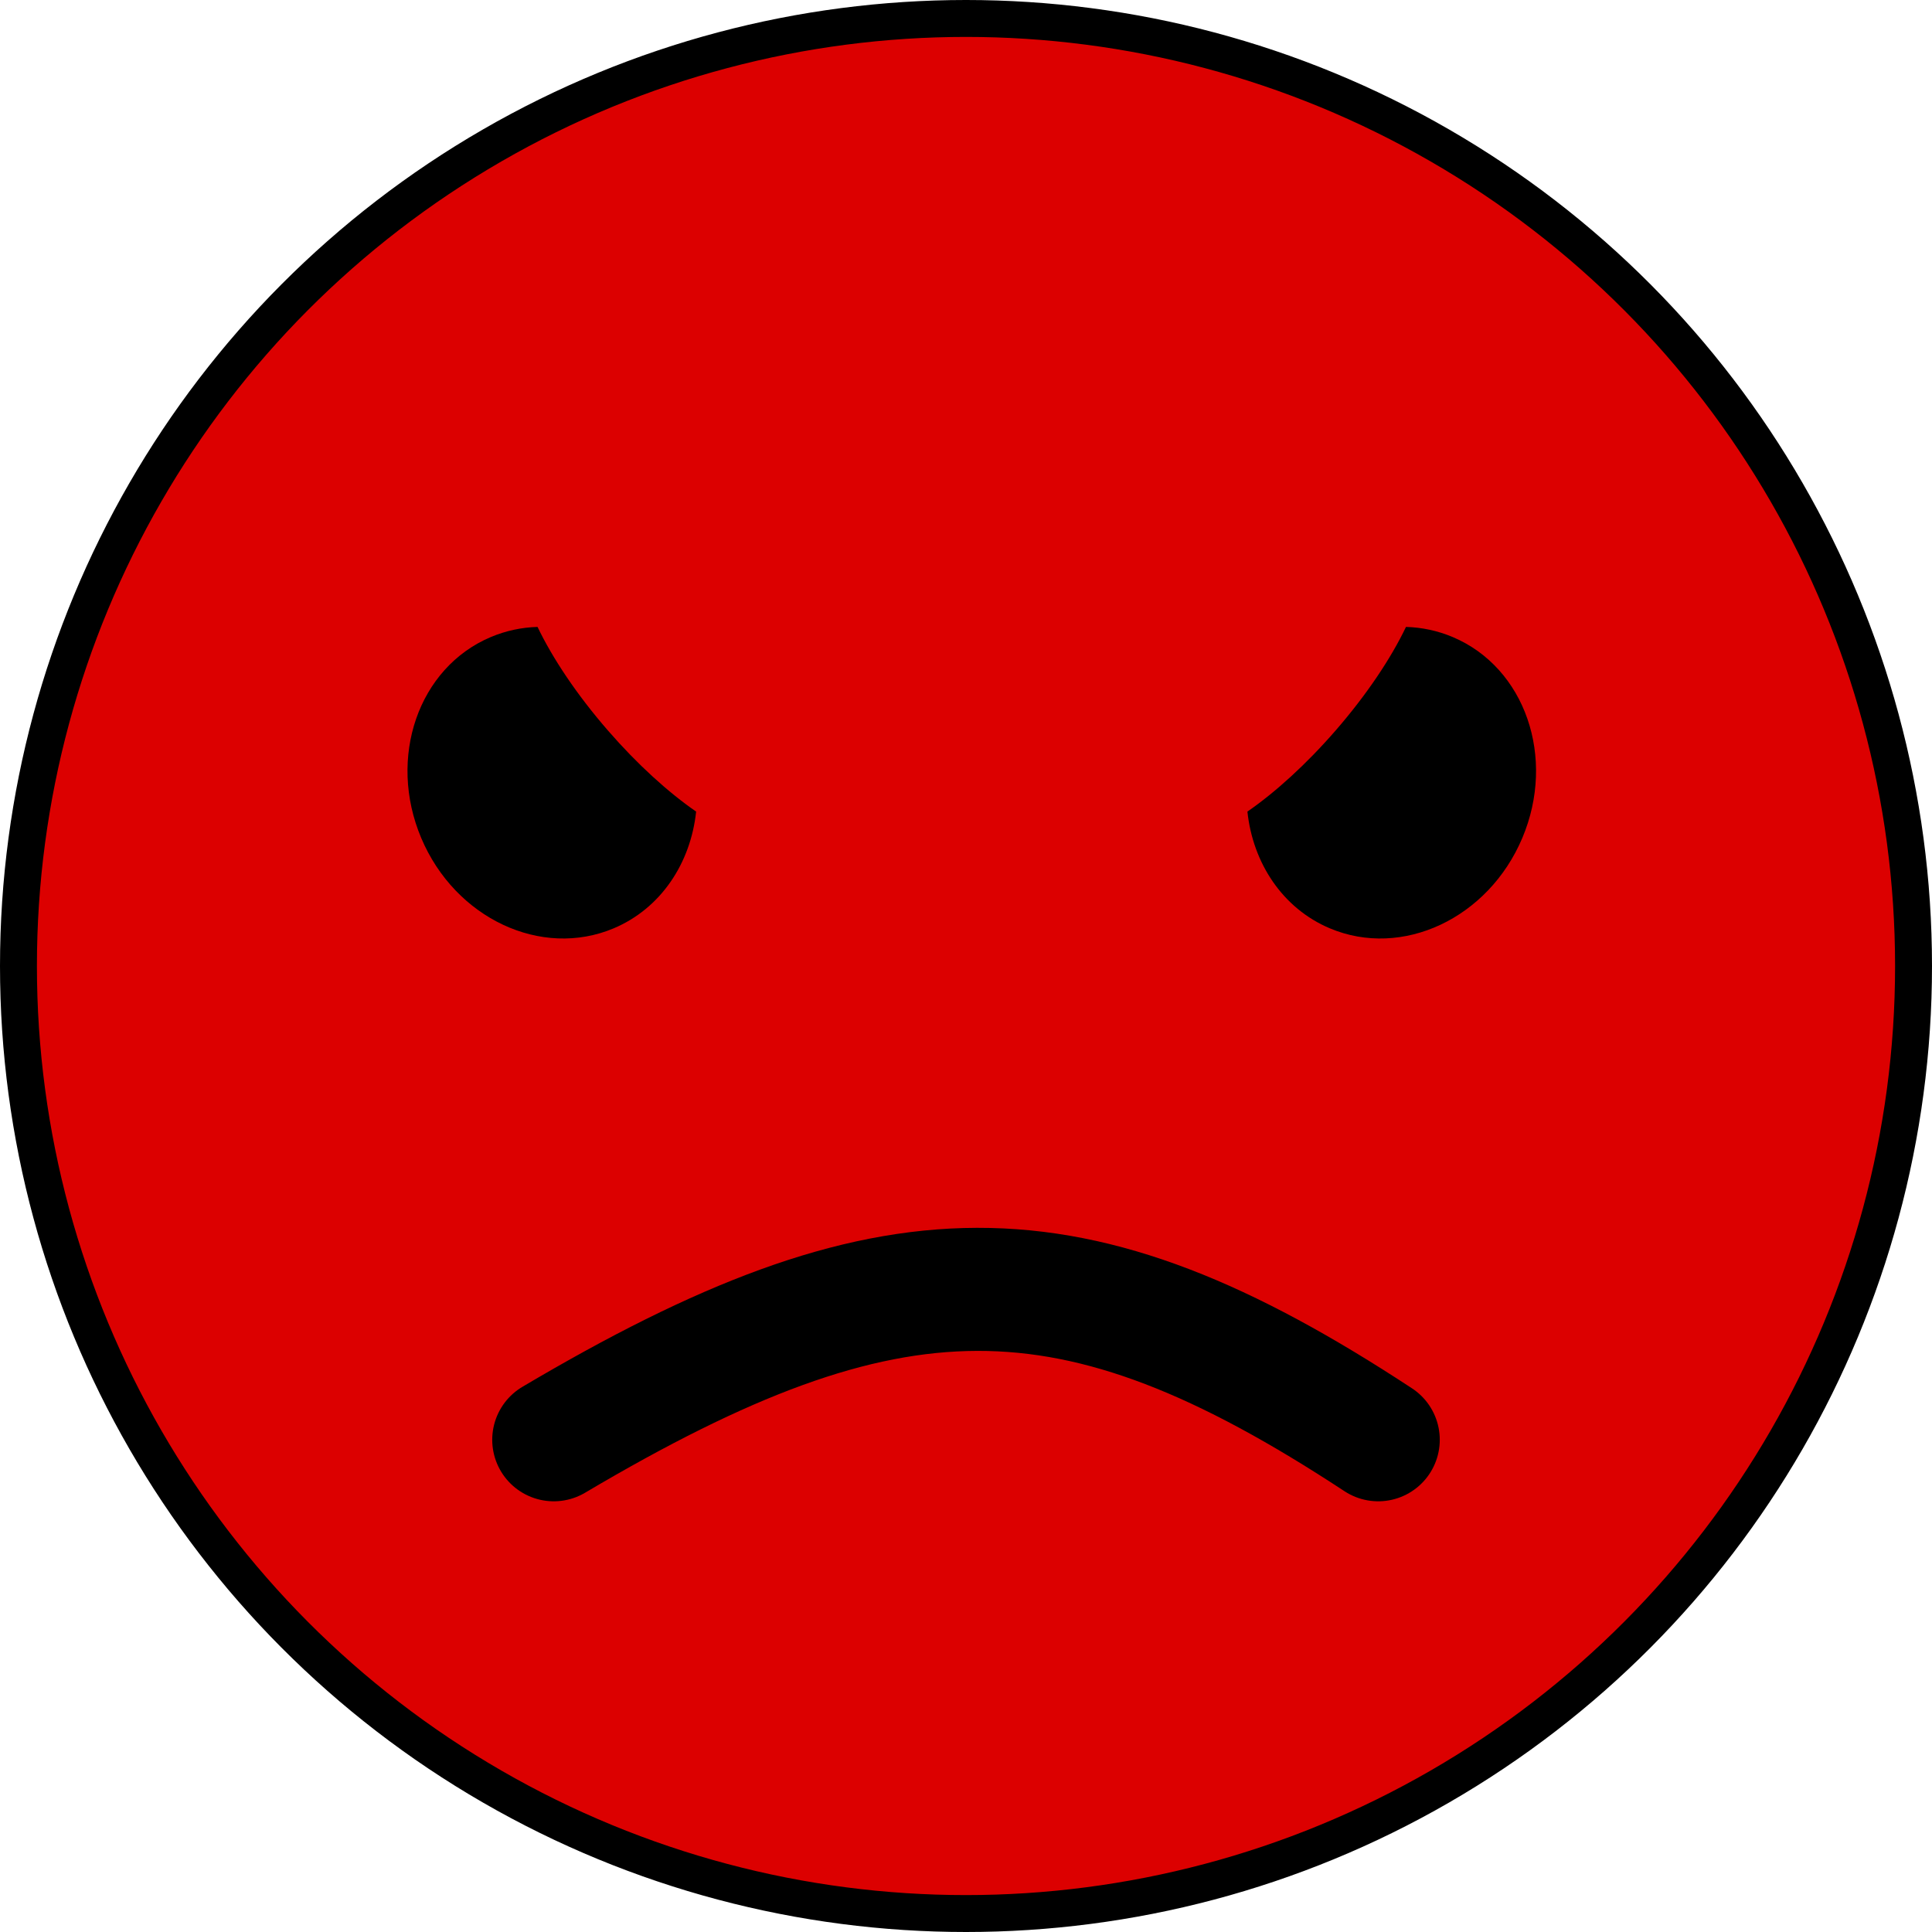 <svg width="157" height="157" viewBox="0 0 157 157" fill="none" xmlns="http://www.w3.org/2000/svg">
<circle cx="78.5" cy="78.5" r="77" fill="#DC0000" stroke="black" stroke-width="3"/>
<path d="M45 117C72.364 100.804 87.044 100.603 112 117" stroke="black" stroke-width="10" stroke-linecap="round"/>
<path fill-rule="evenodd" clip-rule="evenodd" d="M43.682 50.945C42.399 50.982 41.115 51.249 39.881 51.77C34.001 54.252 31.471 61.563 34.23 68.099C36.99 74.634 43.994 77.92 49.874 75.437C53.716 73.815 56.127 70.132 56.569 65.952C54.313 64.394 51.801 62.124 49.404 59.365C46.872 56.452 44.899 53.49 43.682 50.945Z" fill="black"/>
<path fill-rule="evenodd" clip-rule="evenodd" d="M114.255 50.945C115.539 50.982 116.822 51.249 118.056 51.77C123.937 54.252 126.467 61.563 123.707 68.099C120.948 74.634 113.944 77.92 108.063 75.437C104.222 73.815 101.81 70.132 101.369 65.952C103.624 64.394 106.136 62.124 108.534 59.365C111.065 56.452 113.039 53.49 114.255 50.945Z" fill="black"/>
</svg>
